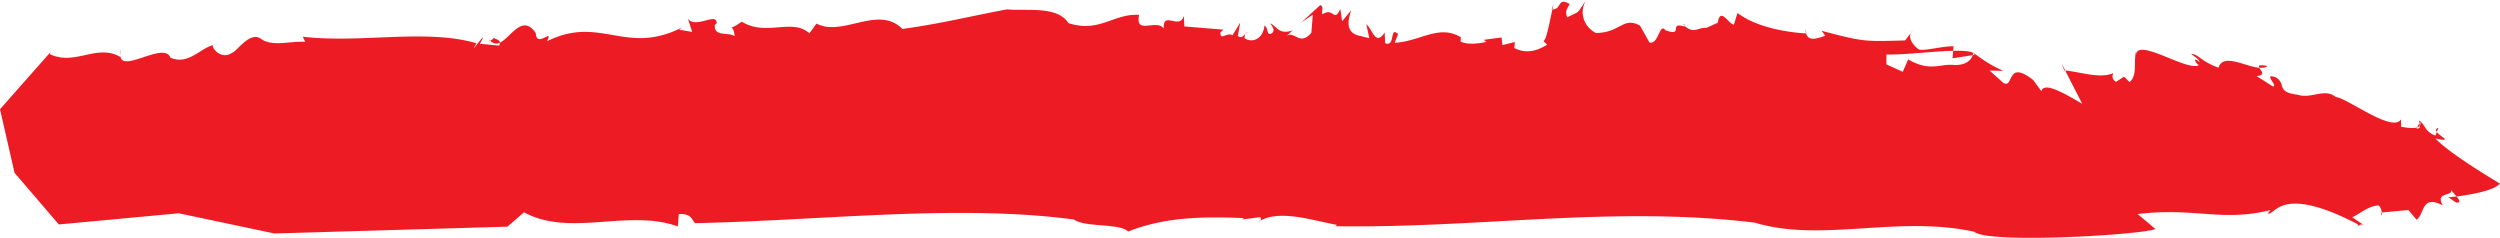 <svg xmlns="http://www.w3.org/2000/svg" viewBox="0 0 4032.14 383.6"><defs><style>.cls-1{fill:#ED1C24;}</style></defs><title>Asset 1</title><g id="Layer_2" data-name="Layer 2"><g id="Layer_1-2" data-name="Layer 1"><path class="cls-1" d="M1179.63,44.53c-1.71-.74-2.55.61,0,0Z"/><path class="cls-1" d="M2502.51,15.22a8.19,8.19,0,0,0,1.29-.09c.94-4,1.82-7.46,2.66-10.08Z"/><path class="cls-1" d="M2715.3,40.19c.5.44.84.67,1.3,1.07C2716.48,38.86,2716.74,36.46,2715.3,40.19Z"/><path class="cls-1" d="M2012.21,52.54a3.33,3.33,0,0,0-3.61,2A8.61,8.61,0,0,1,2012.21,52.54Z"/><path class="cls-1" d="M789.7,65.85s.53-.19.93-.35a24.73,24.73,0,0,1-2.29-2.42Z"/><path class="cls-1" d="M794,59c4.7,2.95-1.29,5.66-3.35,6.49,5.18,5.44,10.37,5.85,15.62,3.36C806.22,62.68,796.3,63.61,794,59Z"/><path class="cls-1" d="M82.35,83l2.13-2.49A9.07,9.07,0,0,0,82.35,83Z"/><path class="cls-1" d="M2033.1,355.69c-1,.56-2.23.84-3.2,1.47A3.09,3.09,0,0,0,2033.1,355.69Z"/><path class="cls-1" d="M194,89.12l1.22-9.79A32.12,32.12,0,0,0,194,89.12Z"/><path class="cls-1" d="M2506.47,5.05,2508,1.23A20.88,20.88,0,0,0,2506.47,5.05Z"/><path class="cls-1" d="M2911.89,46.53a32.43,32.43,0,0,0,1,7.45,1.76,1.76,0,0,1,.56.07Z"/><path class="cls-1" d="M3902.89,202.33a26.38,26.38,0,0,0-.53-3.82l-4,7A7.71,7.71,0,0,0,3902.89,202.33Z"/><path class="cls-1" d="M3181.58,89a19.52,19.52,0,0,0,.92-3.41c-4.61-3.28-16.77-4-32.33-3.62l-1,12Z"/><path class="cls-1" d="M3476.5,369.42l-28.75-24.2c92.27-11.13,135.32,13.12,214.3-6.39l-4.37,5.24c11.5,5.6,18-48.74,145,17.63v2.42c4.41-.42,4.38-5.25,13.18,1.19l-22-14.82c13.15-6.08,24.65-17.64,42.18-19.28,3.72,2.68,5,7.65,5.36,11.52l43-4,13.18,15.63c13.15-8.48,7.16-41.46,42.32-23.09-13.26-22.89,17.45-13.73,13.11-25.38,1.77,2.83,5.81,7.06,9,11,20.91-2.66,60.3-9.07,70-20.82,0,0-81.83-48.19-103.84-72.66,29.44,6.22,7.76-2.8,2-10.5l-2,5.7c-17.64-5.59-17.64-20-26.46-24a26.11,26.11,0,0,0,.51,4l1.13-1.93a6.22,6.22,0,0,1-.6,5.76c.21,3.09-.6,5.52-5.4,4.66l.92-1.51c-7.37,2.1-20.09-.16-25.63-1.19l-.11-12.07c-13.07,23-87.89-35.06-105.44-35.82-17.63-15.22-39.51,3.76-61.53-3.85-35.09-3.89-17.55-17.61-35.17-28-22-7.57,4.45,14.07-4.37,14.88l-26.36-16.79c15.32-1.45,7-8.73,4.2-13.39-22.79-2.05-58.72-24.18-65.73-.11-30.74-11.53-30.82-21.18-44-22.37,4.42,4.39,13.18,8.38,13.26,13.24-12.31-10.63-5.89,2.62-.85,5-18.79,10.46-97.48-43.9-101.43-17.46V82.71c-4.36,19.69,2.64,38.81-10.47,49.69l-8.75-8.8-13.18,8.46c-8.84-6.4-4.49-11.64-4.49-14-21.47,9.09-51.43-1.76-77.43-4.4l27.55,53.68c-21.94-12.4-61.52-37.57-65.9-20.29l-13.18-18c-44-34.43-30.71,15-48.27,4.58L3209,113.9l22,.34c-22-10-30.78-16.38-48.31-29.19,0,.2-.19.34-.19.53a4.35,4.35,0,0,1,2.15,2.93l-3.07.48c-2.66,9.8-14.13,16.51-29.62,15.86-22-2.76-39.2,11.72-74.32-9.08l-8.76,20.09-26.37-12v-16c25.84,1,74.46-5.13,107.67-5.95l.59-7.31c-19.69,0-42.09,7.11-55.1,5.51-6.35-3.19-22.58-19.83-10.8-30.62L3072.69,65.2C3007,67,3006.54,67.76,2937.94,49.65l6,8c-13.61,4.72-27.17,9.31-31-3.7-41.19-2.64-83.85-12.72-110.6-33l-5.85,18.85c-8.7-1-21.74-29.52-26-3.13L2751.93,45c-11.89-1.44-19.17,9.33-32.71-1.49h0a.1.1,0,0,0-.07,0,31.94,31.94,0,0,1-2.55-2.22,10.15,10.15,0,0,0,.15,1.57c-26.91-8.33.27,16.89-30.54,6-9.89-13.4-10.93,23.92-25.95,19.64l-15.07-27c-27.2-15.51-31.86,11.6-71.27,11.69C2555,43.54,2545.84,20.48,2558.38,0c-17.23,24.79-7.84,16.16-30.7,28-3.52-10.19-1.08-12.35,4-21.51-20.31-11.94-12.53,9.21-27.84,8.6-4.45,19.2-9.57,49.76-14.55,51l5.93,6c-16.21,10.25-33.92,15-52.77,5.41l.71-9.65-20.06,4.89-1.26-12.35-28.64,3.83,3.93,3.33c-6.73,1.63-28.81,5.88-41.43-.57l.46-6.86c-35.63-21.4-65,6.64-106.71,8.9l5.48-14c-14.21-13.92-3.9,21.55-20.83,14.6l-.85-17.2c-14.91,22.61-19.28-4.8-29.55-13.35l4.8,22.53-19.35-4.75c-21.31-7.47-13.08-28.47-10-40.27l-14.51,17.76-2.84-19.89c-10.6,23.14-10.6-3.72-29.18,8.69-1.53-7.52,3.17-11.84-3.15-15l-30.64,28.05,18.48-12.43-2.25,29.07c-19.25,22.06-26.07-3.17-39.82,4.94l9.47-8.64c-22.44,7.06-23.63-5.31-36.29-11.75,3.93,5.4,9.93,13.43.85,17.23-6.67,1.6-3.62-10.22-9.92-13.43-1.51,19.37-17.6,29.62-32.19,20.49.18-2.76.49-5.42,1.44-7.17-3.72,3.14-5.65,8.13-12.13,3.47l3.82-21.53-12.47,20.49c-8.31-5.89-20.45,9.72-19.36-4.8l4.73-4.31-63-5.19-.88-17.22c-6.23,23.69-34.31-9-32.25,20.57-11.88-16.12-46.79,11.4-39.8-22-41.39-2.57-63.75,29.52-114.06,13.29-17.92-28.32-67-19.15-99.31-22.14C1560.77,27,1520,37.66,1455.45,46.73c-38.8-39.52-96.79,13.6-138.55-8.72l-11.44,15.7c-27.75-25-70.13,5.59-109.08-18.78-9.54,6.87-14.55,9-16.77,9.6,1.77.75,4.45,3.73,5.3,13.69-11.12-7-33.61,1.76-32-18.14l2.83-2c1.63-19.91-33.75,9.3-46.16-7.94l6.81,21.33-21.06-3.6,5.64-4.1C1009.48,91.06,968.14,23.4,882.22,66.64c11.39-23.27-16.94,12.22-18.06-13.21-21.66-32-40.14,6.9-57.91,15.43A9.64,9.64,0,0,1,805,73.53l-31.06-3c18.55-32.16-22.36,26.67-5.33-.69-81-24-186.64.45-280.38-10.64l4.11,8.27C468.59,65.85,439,75.89,421,62.68s-39.46,21-46.45,22.31c-19.77,14.24-37.76-14.07-29.27-12.62-21.14,3.95-41,33.32-70.35,20.71-10-27.26-80,26.75-80.91-4l-.32,2.59c-37.57-21.63-73,15.17-113.48-4.41A21.37,21.37,0,0,1,82.35,83L0,176.18,23.45,278.75,94.83,362,288.27,344l154.39,32.57,375.72-11L845.2,342.4c73.83,40.46,168.51-6.08,248,22.8l1.65-19.92c22.41-1.18,20.89,11.16,26.44,14.64,208.58-4.41,423.32-31,611-5.84,18.09,13.17,73.14,5.42,87.33,19.35,61-24.37,125.54-24.13,186.57-21.62l-2.31,2.19,28.75-3.84a5.23,5.23,0,0,1,.45,5.53c32.43-17.64,83.51-.19,123.22,7l-2.32,2.17c231.66,3.62,446.72-33.56,676.48-5.76,106.82,32.5,231.09-12.36,353.65,14.71C3206.64,393.63,3454.59,378.75,3476.5,369.42Z"/><path class="cls-1" d="M3841.44,342.73l-1,.1C3840.53,351.22,3842,348,3841.44,342.73Z"/><path class="cls-1" d="M3329.3,113.4c.56.06,1.09.15,1.62.21l-6.09-11.84Z"/><path class="cls-1" d="M3657.35,106.46c-14.74-2.63-15.42-.6-13.35,2.77C3649.33,109.73,3654,109.1,3657.35,106.46Z"/><path class="cls-1" d="M3961.86,326.76c7.75.66,4.79-4.34.25-9.93-7.9,1-13.39,1.51-13.39,1.51C3953.05,320.34,3957.39,324.75,3961.86,326.76Z"/><path class="cls-1" d="M3930.27,212.85l2.41-6.8C3928.12,207.71,3928.31,210.19,3930.27,212.85Z"/></g></g></svg>
